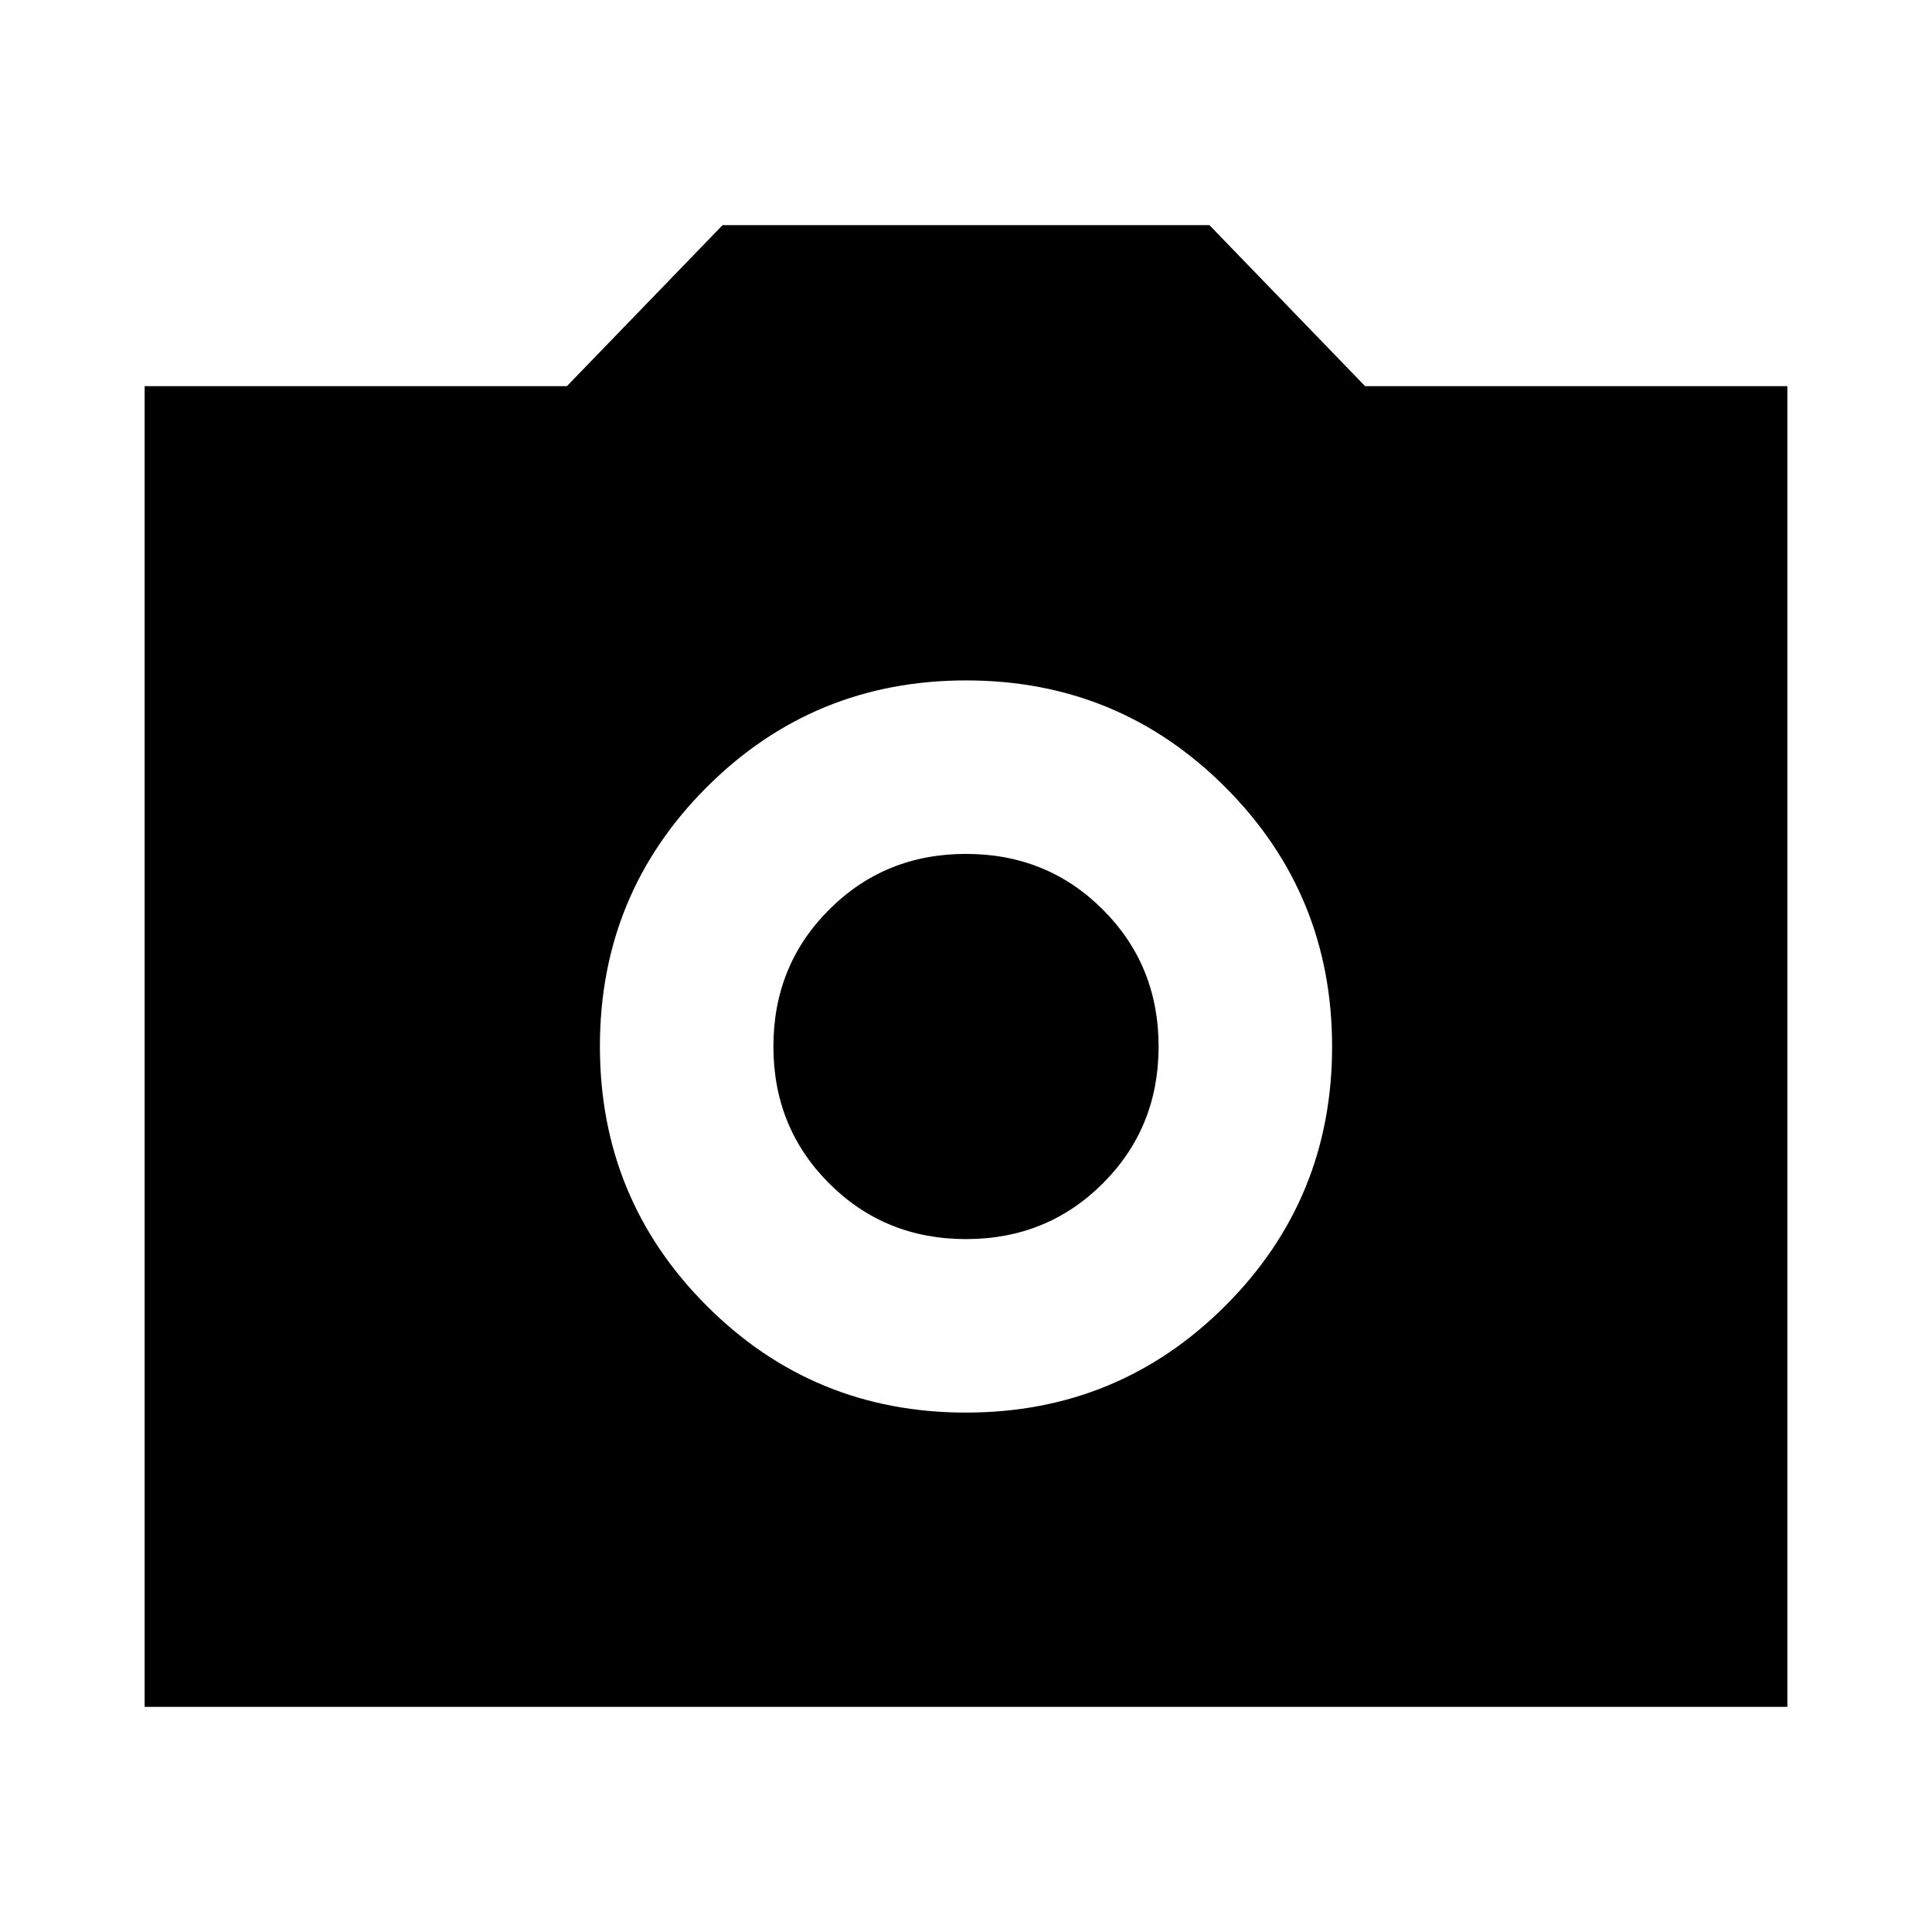 <svg xmlns="http://www.w3.org/2000/svg" height="24" viewBox="0 -960 960 960" width="24"><path d="M479.94-258.09q75.78 0 128.88-53.04 53.09-53.04 53.09-128.81 0-75.78-53.04-128.88-53.04-53.09-128.81-53.09-75.78 0-128.88 53.04-53.09 53.04-53.09 128.81 0 75.78 53.04 128.88 53.04 53.09 128.81 53.09Zm.06-86.21q-40.33 0-68.01-27.69Q384.3-399.67 384.3-440q0-40.33 27.69-68.01Q439.67-535.7 480-535.7q40.33 0 68.01 27.69Q575.7-480.33 575.7-440q0 40.33-27.69 68.01Q520.33-344.3 480-344.3ZM71.87-111.87v-656.26H281.7l77.34-80h241.92l77.34 80h209.83v656.26H71.87Z"/></svg>